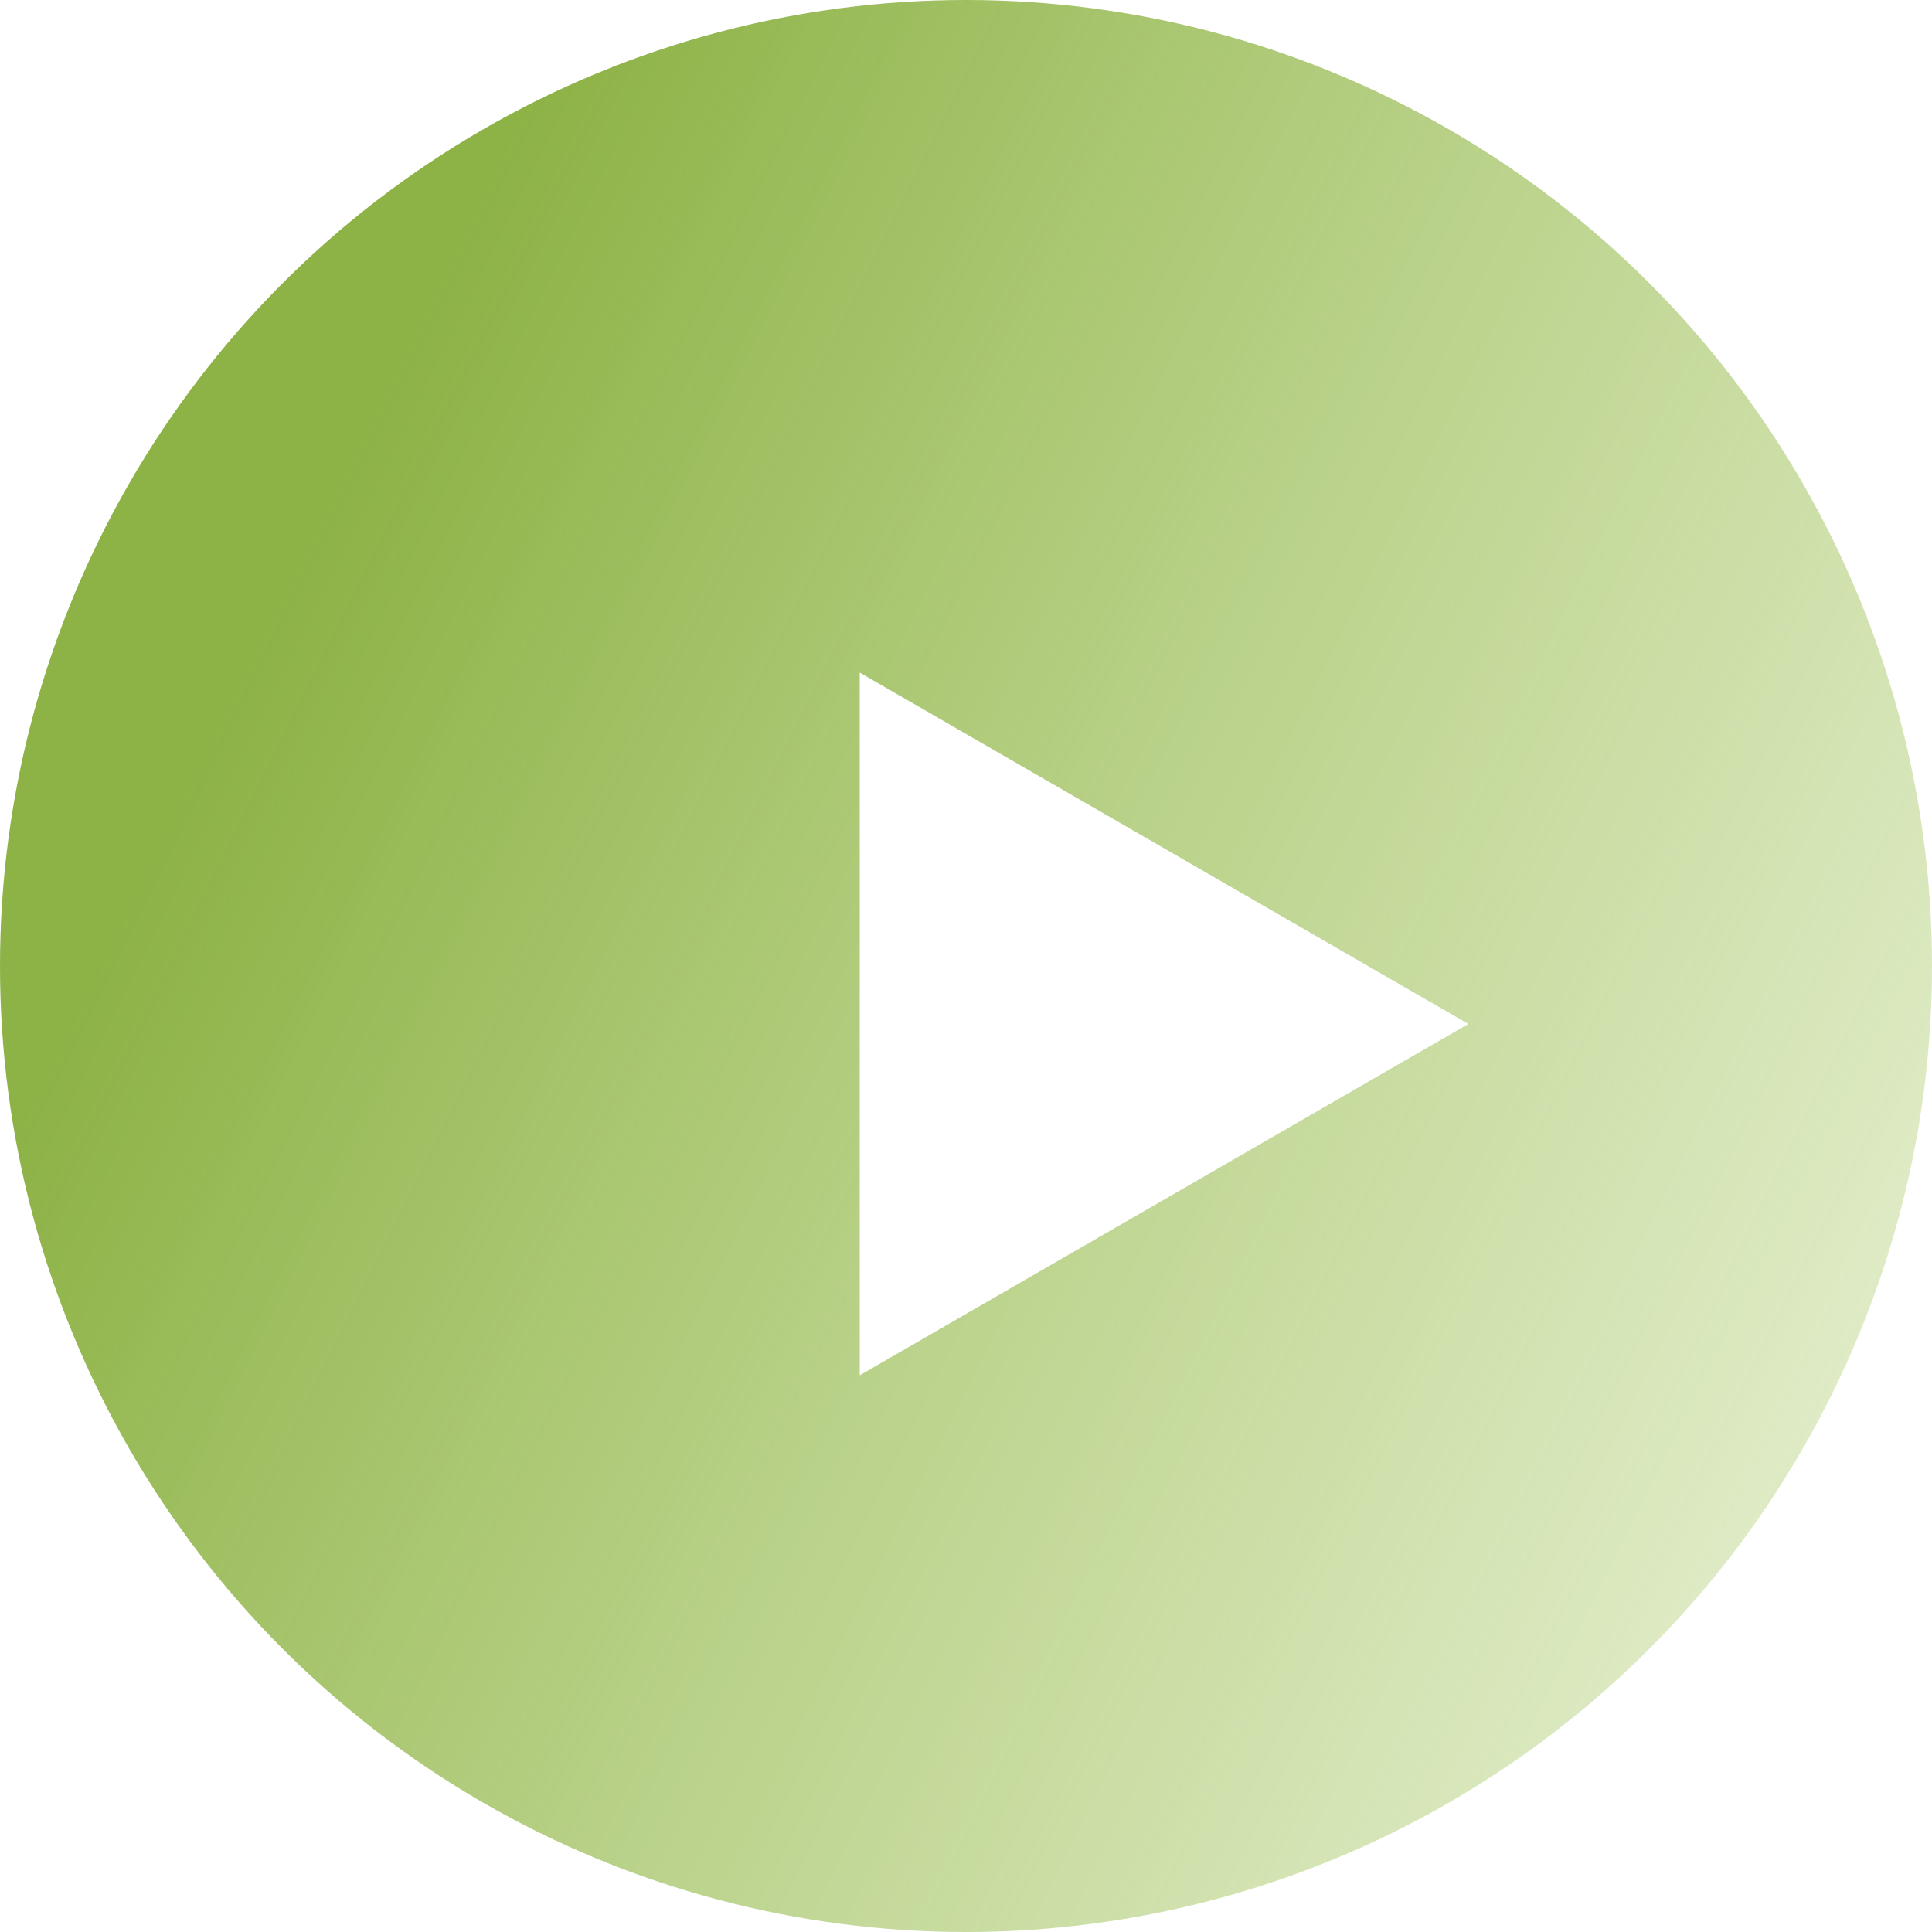 <svg width="50" height="50" viewBox="0 0 50 50" fill="none" xmlns="http://www.w3.org/2000/svg">
<circle cx="25" cy="25" r="25" fill="url(#paint0_linear)"/>
<g filter="url(#filter0_d)">
<path d="M36 24.5L20.25 33.593L20.25 15.407L36 24.5Z" fill="white"/>
</g>
<defs>
<filter id="filter0_d" x="20.25" y="15.407" width="17.75" height="20.186" filterUnits="userSpaceOnUse" color-interpolation-filters="sRGB">
<feFlood flood-opacity="0" result="BackgroundImageFix"/>
<feColorMatrix in="SourceAlpha" type="matrix" values="0 0 0 0 0 0 0 0 0 0 0 0 0 0 0 0 0 0 127 0"/>
<feOffset dx="2" dy="2"/>
<feColorMatrix type="matrix" values="0 0 0 0 0 0 0 0 0 0 0 0 0 0 0 0 0 0 0.21 0"/>
<feBlend mode="normal" in2="BackgroundImageFix" result="effect1_dropShadow"/>
<feBlend mode="normal" in="SourceGraphic" in2="effect1_dropShadow" result="shape"/>
</filter>
<linearGradient id="paint0_linear" x1="4" y1="22" x2="66.5" y2="53" gradientUnits="userSpaceOnUse">
<stop stop-color="#8DB246"/>
<stop offset="1" stop-color="#AED066" stop-opacity="0"/>
</linearGradient>
</defs>
</svg>
